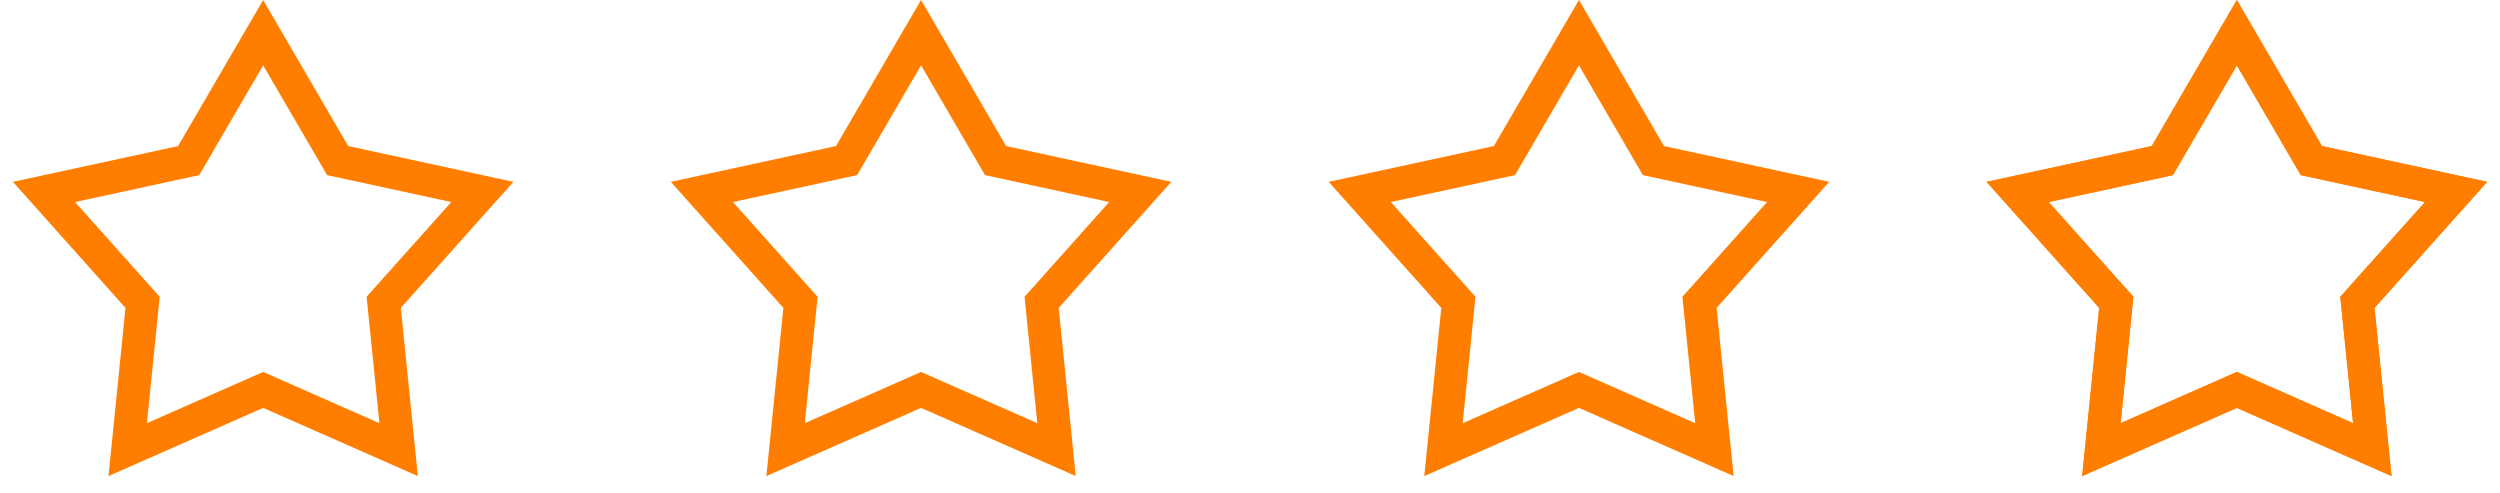 <svg width="76" height="15" viewBox="0 0 76 15" fill="none" xmlns="http://www.w3.org/2000/svg">
<path fill-rule="evenodd" clip-rule="evenodd" d="M10.586 4.44L8 0L5.414 4.44L0.392 5.528L3.815 9.36L3.298 14.472L8 12.4L12.702 14.472L12.185 9.36L15.608 5.528L10.586 4.44ZM13.719 6.142L9.944 5.324L8 1.987L6.056 5.324L2.281 6.142L4.855 9.022L4.466 12.865L8 11.307L11.534 12.865L11.145 9.022L13.719 6.142Z" fill="#FF7E00"/>
<path fill-rule="evenodd" clip-rule="evenodd" d="M30.586 4.44L28 0L25.414 4.44L20.392 5.528L23.815 9.36L23.298 14.472L28 12.4L32.702 14.472L32.185 9.36L35.608 5.528L30.586 4.44ZM33.719 6.142L29.944 5.324L28 1.987L26.056 5.324L22.281 6.142L24.855 9.022L24.466 12.865L28 11.307L31.535 12.865L31.145 9.022L33.719 6.142Z" fill="#FF7E00"/>
<path fill-rule="evenodd" clip-rule="evenodd" d="M50.586 4.44L48 0L45.414 4.44L40.392 5.528L43.815 9.36L43.298 14.472L48 12.4L52.702 14.472L52.185 9.36L55.608 5.528L50.586 4.44ZM53.719 6.142L49.944 5.324L48 1.987L46.056 5.324L42.281 6.142L44.855 9.022L44.466 12.865L48 11.307L51.535 12.865L51.145 9.022L53.719 6.142Z" fill="#FF7E00"/>
<path fill-rule="evenodd" clip-rule="evenodd" d="M70.586 4.44L68 0L65.414 4.44L60.392 5.528L63.815 9.36L63.298 14.472L68 12.4L72.702 14.472L72.185 9.36L75.609 5.528L70.586 4.44ZM73.719 6.142L69.944 5.324L68 1.987L66.056 5.324L62.281 6.142L64.855 9.022L64.466 12.865L68 11.307L71.534 12.865L71.145 9.022L73.719 6.142Z" fill="#FF7E00"/>
<path fill-rule="evenodd" clip-rule="evenodd" d="M70.586 4.44L68 0L65.414 4.44L60.392 5.528L63.815 9.36L63.298 14.472L68 12.4L72.702 14.472L72.185 9.36L75.609 5.528L70.586 4.44ZM73.719 6.142L69.944 5.324L68 1.987L66.056 5.324L62.281 6.142L64.855 9.022L64.466 12.865L68 11.307L71.534 12.865L71.145 9.022L73.719 6.142Z" fill="#FF7E00"/>
</svg>
